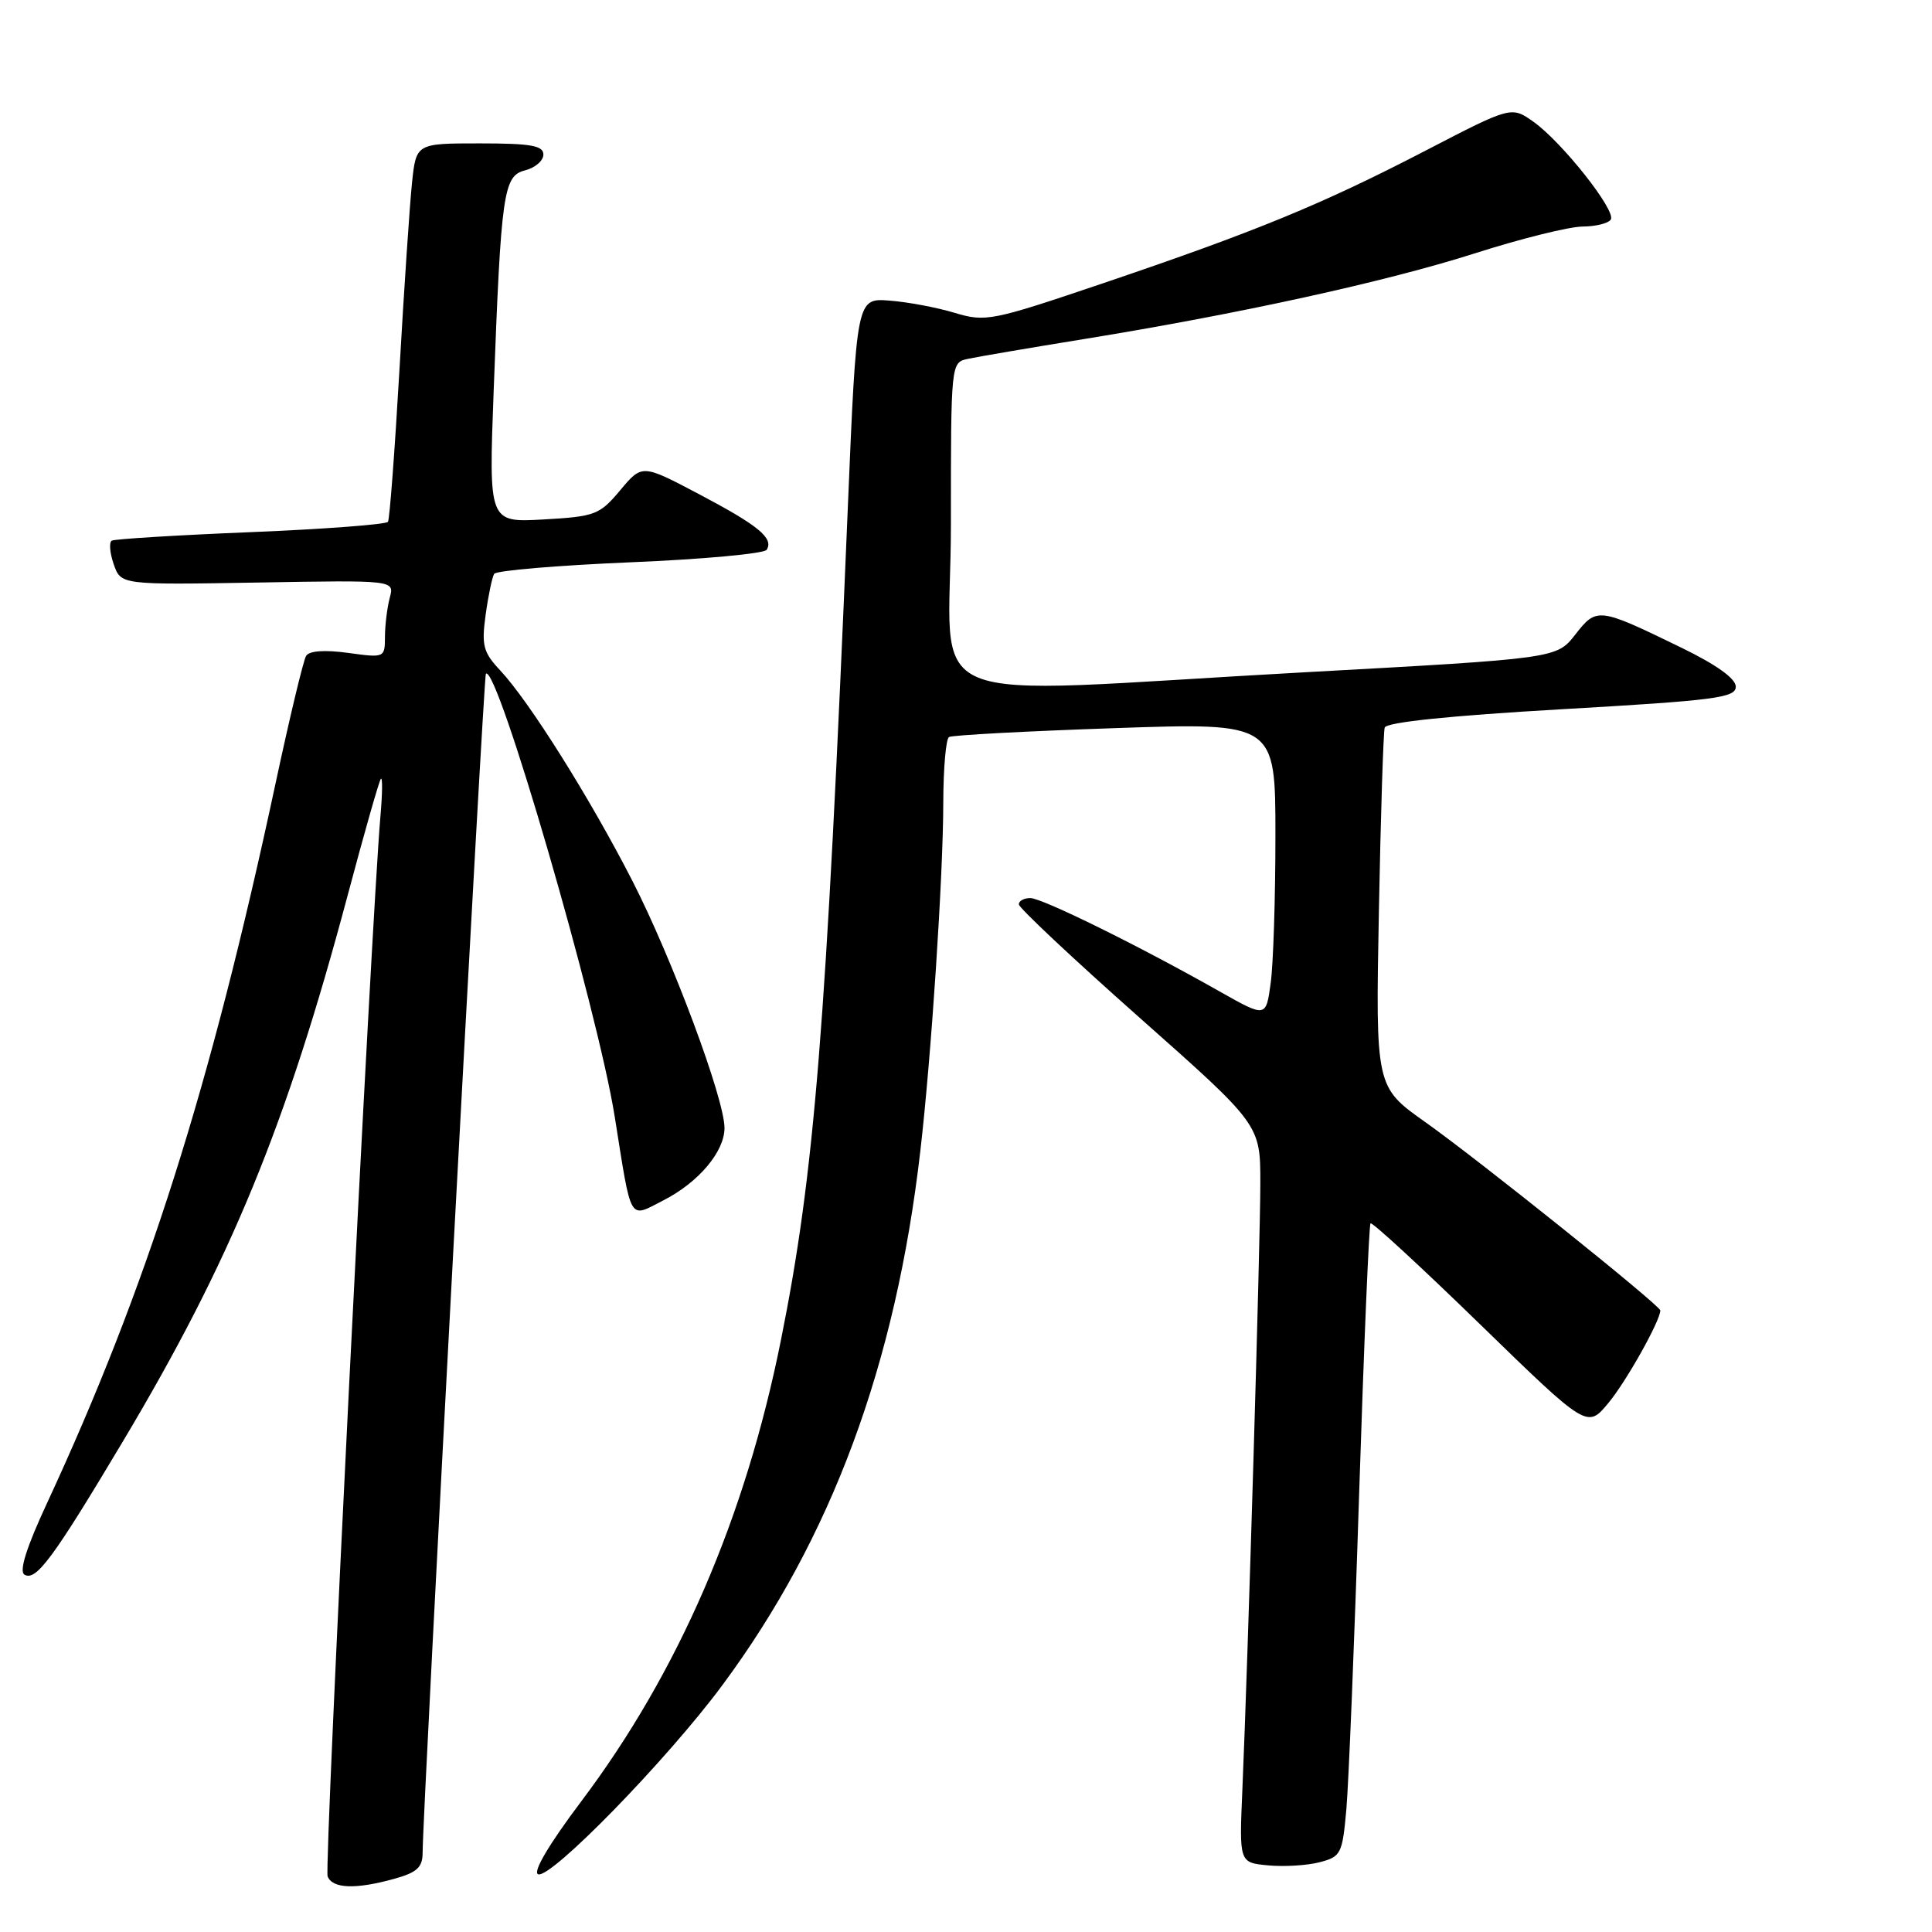 <?xml version="1.0" encoding="UTF-8" standalone="no"?>
<!DOCTYPE svg PUBLIC "-//W3C//DTD SVG 1.1//EN" "http://www.w3.org/Graphics/SVG/1.1/DTD/svg11.dtd" >
<svg xmlns="http://www.w3.org/2000/svg" xmlns:xlink="http://www.w3.org/1999/xlink" version="1.1" viewBox="0 0 256 256">
 <g >
 <path fill="currentColor"
d=" M 52.25 248.95 C 55.27 248.11 56.00 247.43 56.00 245.47 C 56.00 240.13 64.08 89.59 64.38 89.28 C 65.84 87.82 79.17 133.64 81.46 148.00 C 83.72 162.19 83.27 161.42 87.89 159.06 C 92.56 156.68 96.00 152.60 96.00 149.46 C 96.00 145.60 89.06 126.99 83.78 116.69 C 78.15 105.71 70.10 92.89 66.25 88.80 C 64.03 86.43 63.79 85.52 64.35 81.46 C 64.70 78.92 65.21 76.48 65.48 76.04 C 65.75 75.60 73.85 74.92 83.49 74.51 C 93.13 74.11 101.28 73.36 101.59 72.85 C 102.55 71.31 100.50 69.63 92.59 65.46 C 85.08 61.50 85.08 61.50 82.18 64.96 C 79.45 68.22 78.87 68.44 72.02 68.83 C 64.76 69.24 64.76 69.24 65.41 51.87 C 66.40 25.43 66.70 23.29 69.59 22.57 C 70.91 22.23 72.00 21.30 72.00 20.48 C 72.00 19.29 70.35 19.00 63.57 19.00 C 55.14 19.00 55.14 19.00 54.59 24.25 C 54.29 27.14 53.54 38.27 52.93 49.00 C 52.31 59.72 51.63 68.78 51.41 69.14 C 51.19 69.49 43.02 70.11 33.26 70.51 C 23.49 70.91 15.19 71.42 14.81 71.64 C 14.43 71.86 14.55 73.27 15.07 74.77 C 16.02 77.50 16.02 77.50 34.14 77.19 C 52.27 76.87 52.27 76.87 51.65 79.19 C 51.31 80.46 51.02 82.78 51.01 84.34 C 51.00 87.17 50.97 87.18 46.11 86.51 C 43.01 86.09 40.97 86.23 40.56 86.91 C 40.20 87.49 38.38 95.08 36.52 103.77 C 27.87 144.17 19.46 170.65 6.20 199.24 C 3.52 205.00 2.51 208.20 3.23 208.64 C 4.75 209.58 7.02 206.52 16.28 191.00 C 30.58 167.05 37.91 149.23 46.09 118.55 C 48.28 110.32 50.25 103.41 50.47 103.19 C 50.70 102.97 50.67 105.20 50.41 108.14 C 49.18 122.48 42.94 247.41 43.41 248.62 C 44.04 250.26 47.11 250.38 52.25 248.95 Z  M 95.69 223.33 C 110.17 203.81 118.68 180.86 121.95 152.50 C 123.41 139.89 124.98 116.04 124.99 106.31 C 125.00 101.80 125.34 97.91 125.75 97.66 C 126.16 97.41 136.06 96.88 147.75 96.48 C 169.00 95.75 169.00 95.75 169.00 110.73 C 169.00 118.98 168.72 127.77 168.37 130.28 C 167.75 134.84 167.75 134.84 161.62 131.38 C 150.99 125.36 138.10 119.00 136.52 119.00 C 135.68 119.00 135.00 119.37 135.00 119.83 C 135.00 120.29 142.20 127.05 151.00 134.85 C 167.00 149.03 167.00 149.03 167.00 156.76 C 167.00 164.71 165.36 219.92 164.62 237.15 C 164.20 246.81 164.20 246.81 168.02 247.17 C 170.12 247.37 173.19 247.19 174.84 246.76 C 177.69 246.02 177.87 245.66 178.40 239.74 C 178.70 236.31 179.47 217.53 180.09 198.00 C 180.72 178.47 181.40 162.32 181.60 162.10 C 181.80 161.88 188.34 167.91 196.14 175.50 C 210.32 189.29 210.32 189.29 213.13 185.89 C 215.48 183.07 220.00 175.00 220.00 173.64 C 220.00 172.99 195.86 153.64 188.88 148.70 C 182.27 144.02 182.27 144.02 182.71 120.76 C 182.95 107.97 183.30 97.01 183.48 96.41 C 183.70 95.70 192.14 94.83 206.91 93.98 C 227.27 92.81 230.00 92.46 230.00 90.99 C 230.00 89.91 227.44 88.08 222.75 85.80 C 211.79 80.47 211.58 80.44 208.73 84.09 C 206.25 87.25 206.25 87.25 172.88 89.08 C 119.90 91.99 126.00 94.53 126.00 69.52 C 126.00 48.05 126.00 48.04 128.25 47.55 C 129.49 47.28 136.35 46.11 143.50 44.95 C 164.21 41.59 183.66 37.33 195.52 33.54 C 201.56 31.61 207.94 30.03 209.69 30.02 C 211.45 30.01 213.13 29.59 213.44 29.09 C 214.17 27.92 207.00 18.85 203.21 16.15 C 200.27 14.06 200.27 14.06 188.89 19.96 C 175.17 27.08 166.39 30.68 146.14 37.54 C 131.39 42.53 130.61 42.69 126.49 41.45 C 124.14 40.74 120.25 40.01 117.85 39.83 C 113.50 39.50 113.50 39.50 112.33 67.50 C 109.45 136.49 107.93 155.41 103.48 177.56 C 98.76 201.12 89.89 221.60 77.01 238.70 C 72.75 244.36 70.57 248.05 71.30 248.35 C 72.95 249.02 88.40 233.17 95.69 223.33 Z "/>
</g>
</svg>